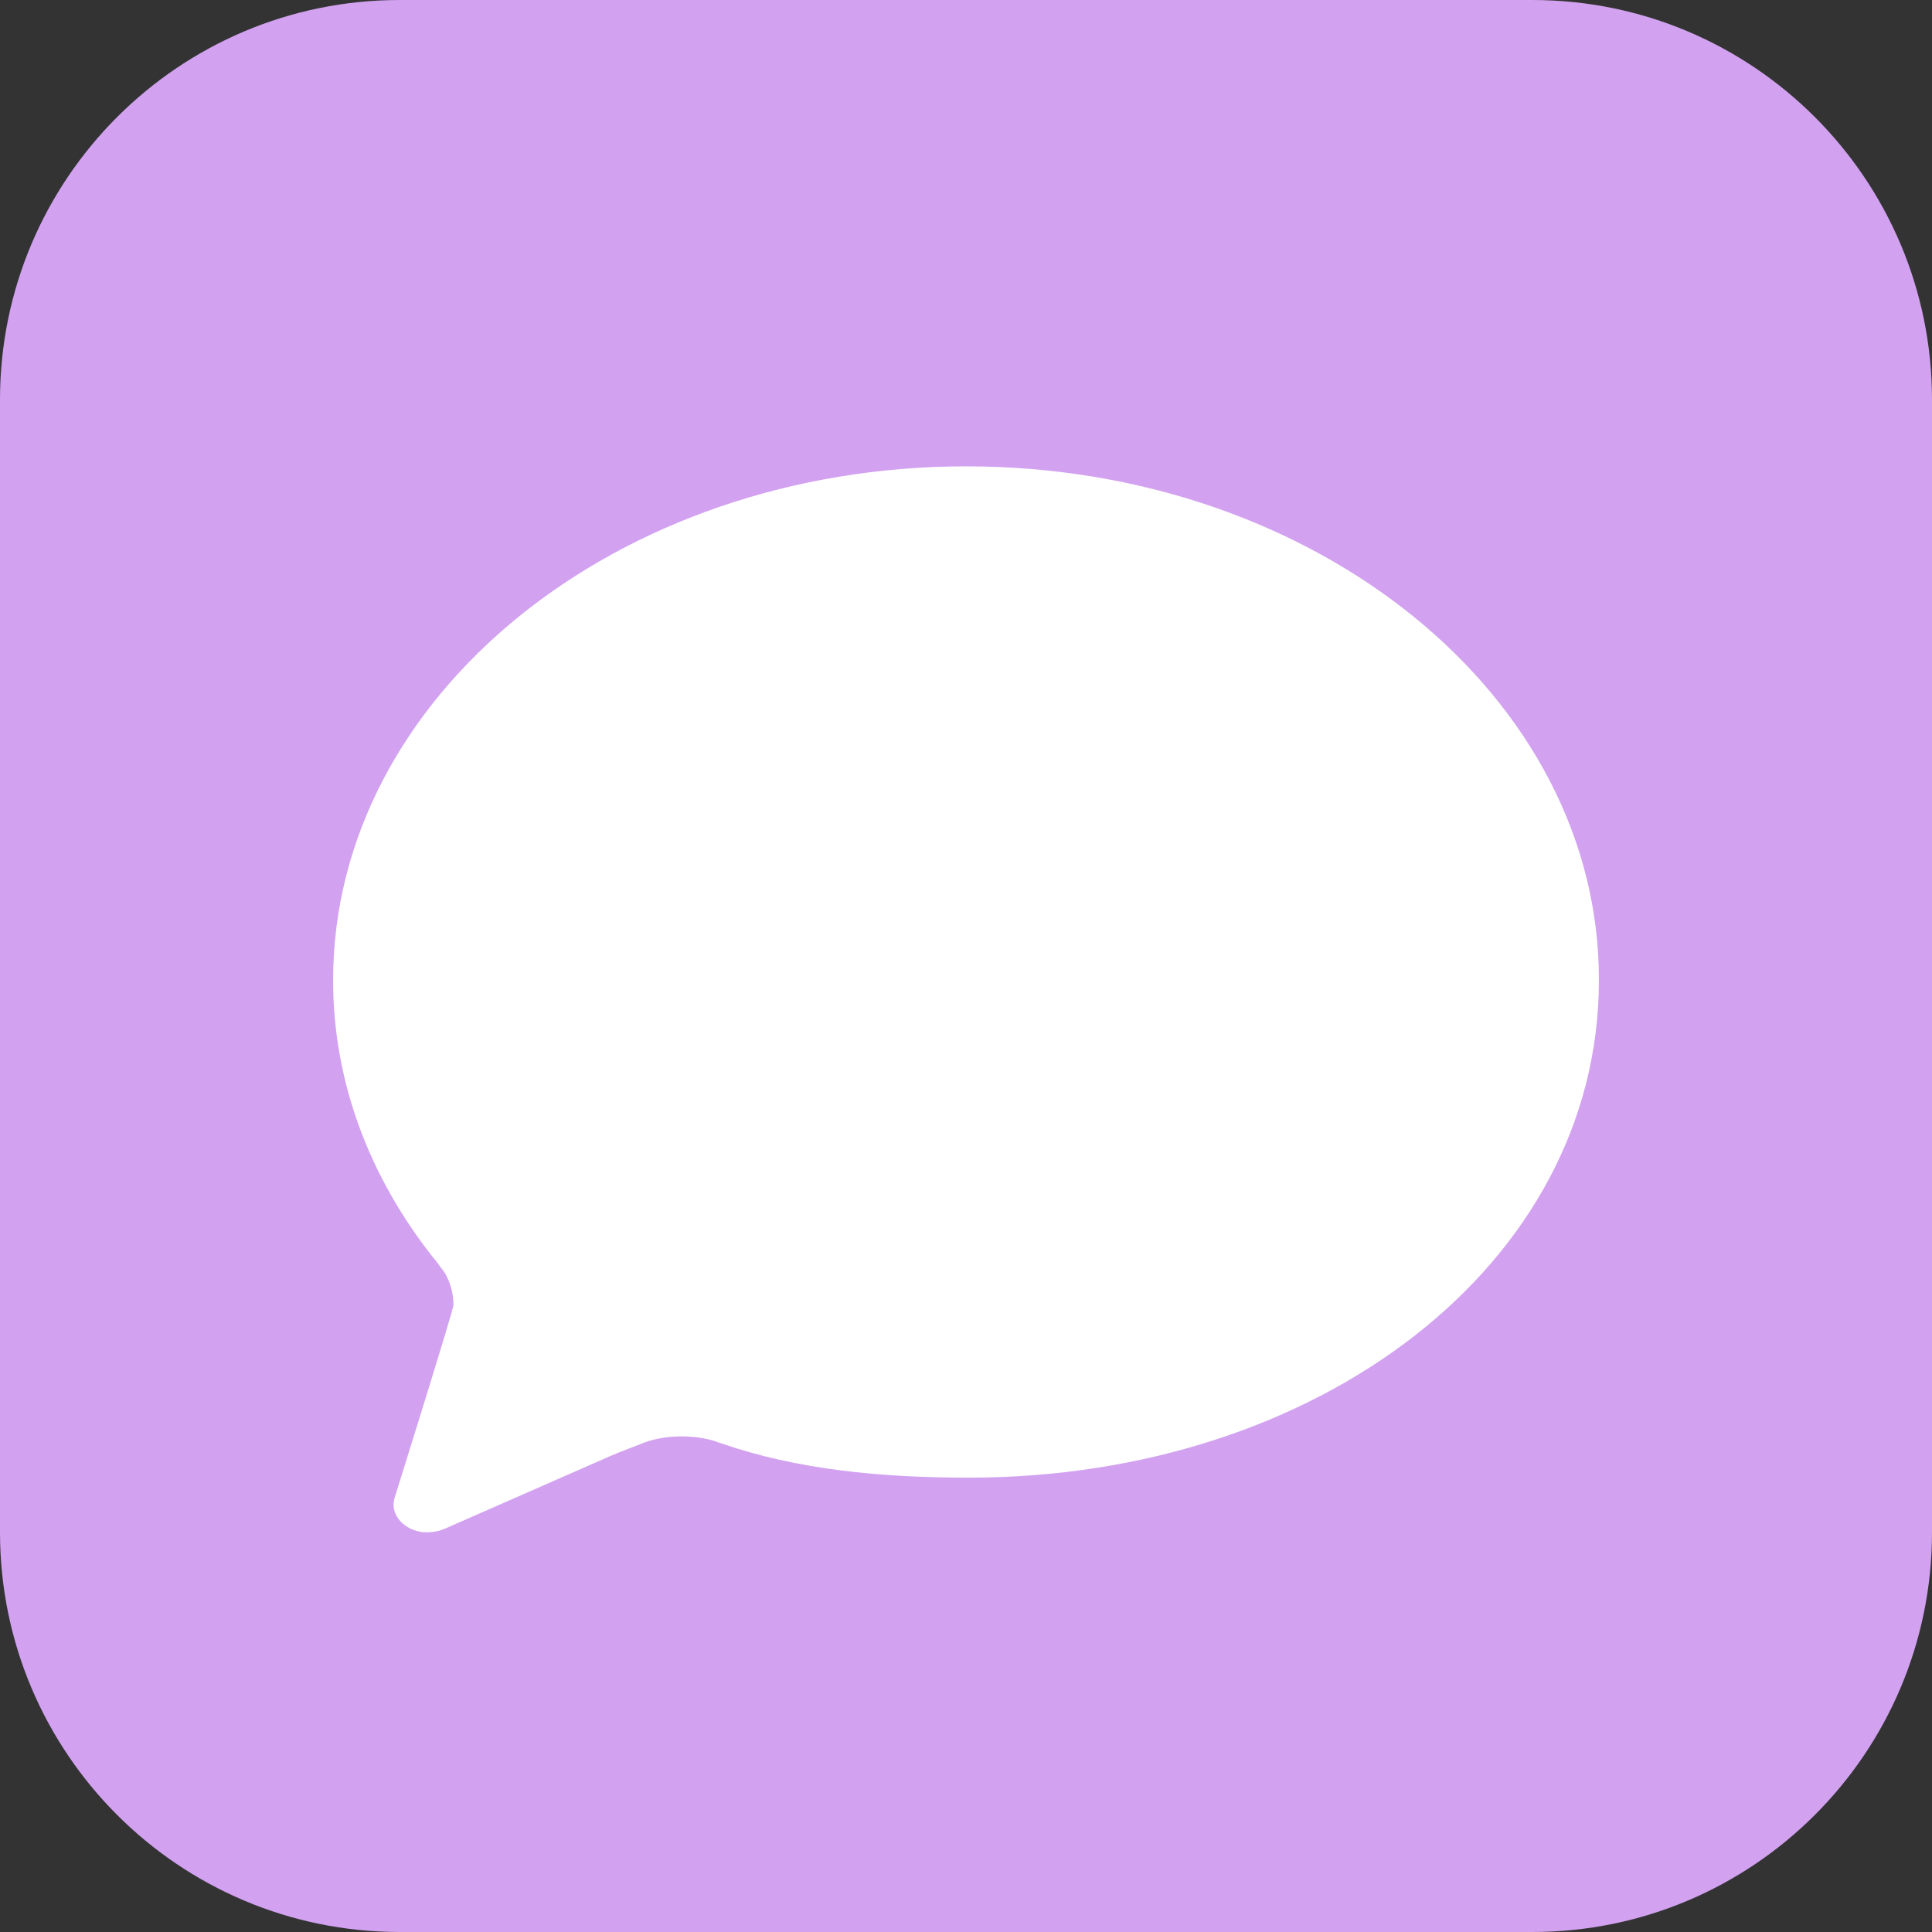 <?xml version="1.0" encoding="utf-8"?>
<!-- Generator: Adobe Illustrator 16.0.0, SVG Export Plug-In . SVG Version: 6.00 Build 0)  -->
<!DOCTYPE svg PUBLIC "-//W3C//DTD SVG 1.1//EN" "http://www.w3.org/Graphics/SVG/1.1/DTD/svg11.dtd">
<svg version="1.1" id="图层_1" xmlns="http://www.w3.org/2000/svg" xmlns:xlink="http://www.w3.org/1999/xlink" x="0px" y="0px"
	 width="29px" height="29px" viewBox="0 0 29 29" enable-background="new 0 0 29 29" xml:space="preserve">
<rect x="0" y="0" width="29" height="29" fill="#333333" stroke="none"/>
<path fill="#D2A2F1" d="M6,0h17c3.313,0,6,2.687,6,6v17c0,3.313-2.687,6-6,6H6c-3.313,0-6-2.687-6-6V6C0,2.687,2.687,0,6,0z"/>
<g transform="translate(5, 7)">
	<path fill="#FFFFFF" d="M9.505,0C4.252,0,0,3.455,0,7.715C0,9.25,0.555,10.68,1.505,11.88c0.044,0.045,0.144,0.19,0.178,0.245
		c0,0-0.049-0.08-0.054-0.096l0,0l0,0l0,0c0.114,0.166,0.178,0.355,0.178,0.561c0,0.07-0.886,2.9-0.886,2.9l0,0
		c-0.064,0.22,0.104,0.445,0.376,0.5C1.336,16,1.376,16,1.416,16c0.064,0,0.124-0.01,0.183-0.025l0.079-0.029l2.505-1.1
		c0.044-0.021,0.446-0.176,0.495-0.195l0.03-0.01c0,0-0.005,0-0.03,0.01c0.168-0.061,0.356-0.09,0.554-0.09
		c0.179,0,0.352,0.024,0.51,0.074c0.005,0,0.01,0,0.01,0.006c0.025,0.01,0.049,0.014,0.074,0.024
		c1.144,0.396,2.396,0.515,3.718,0.515c5.248,0,9.456-3.205,9.456-7.465C19.01,3.455,14.752,0,9.505,0L9.505,0L9.505,0z"/>
</g>
</svg>
